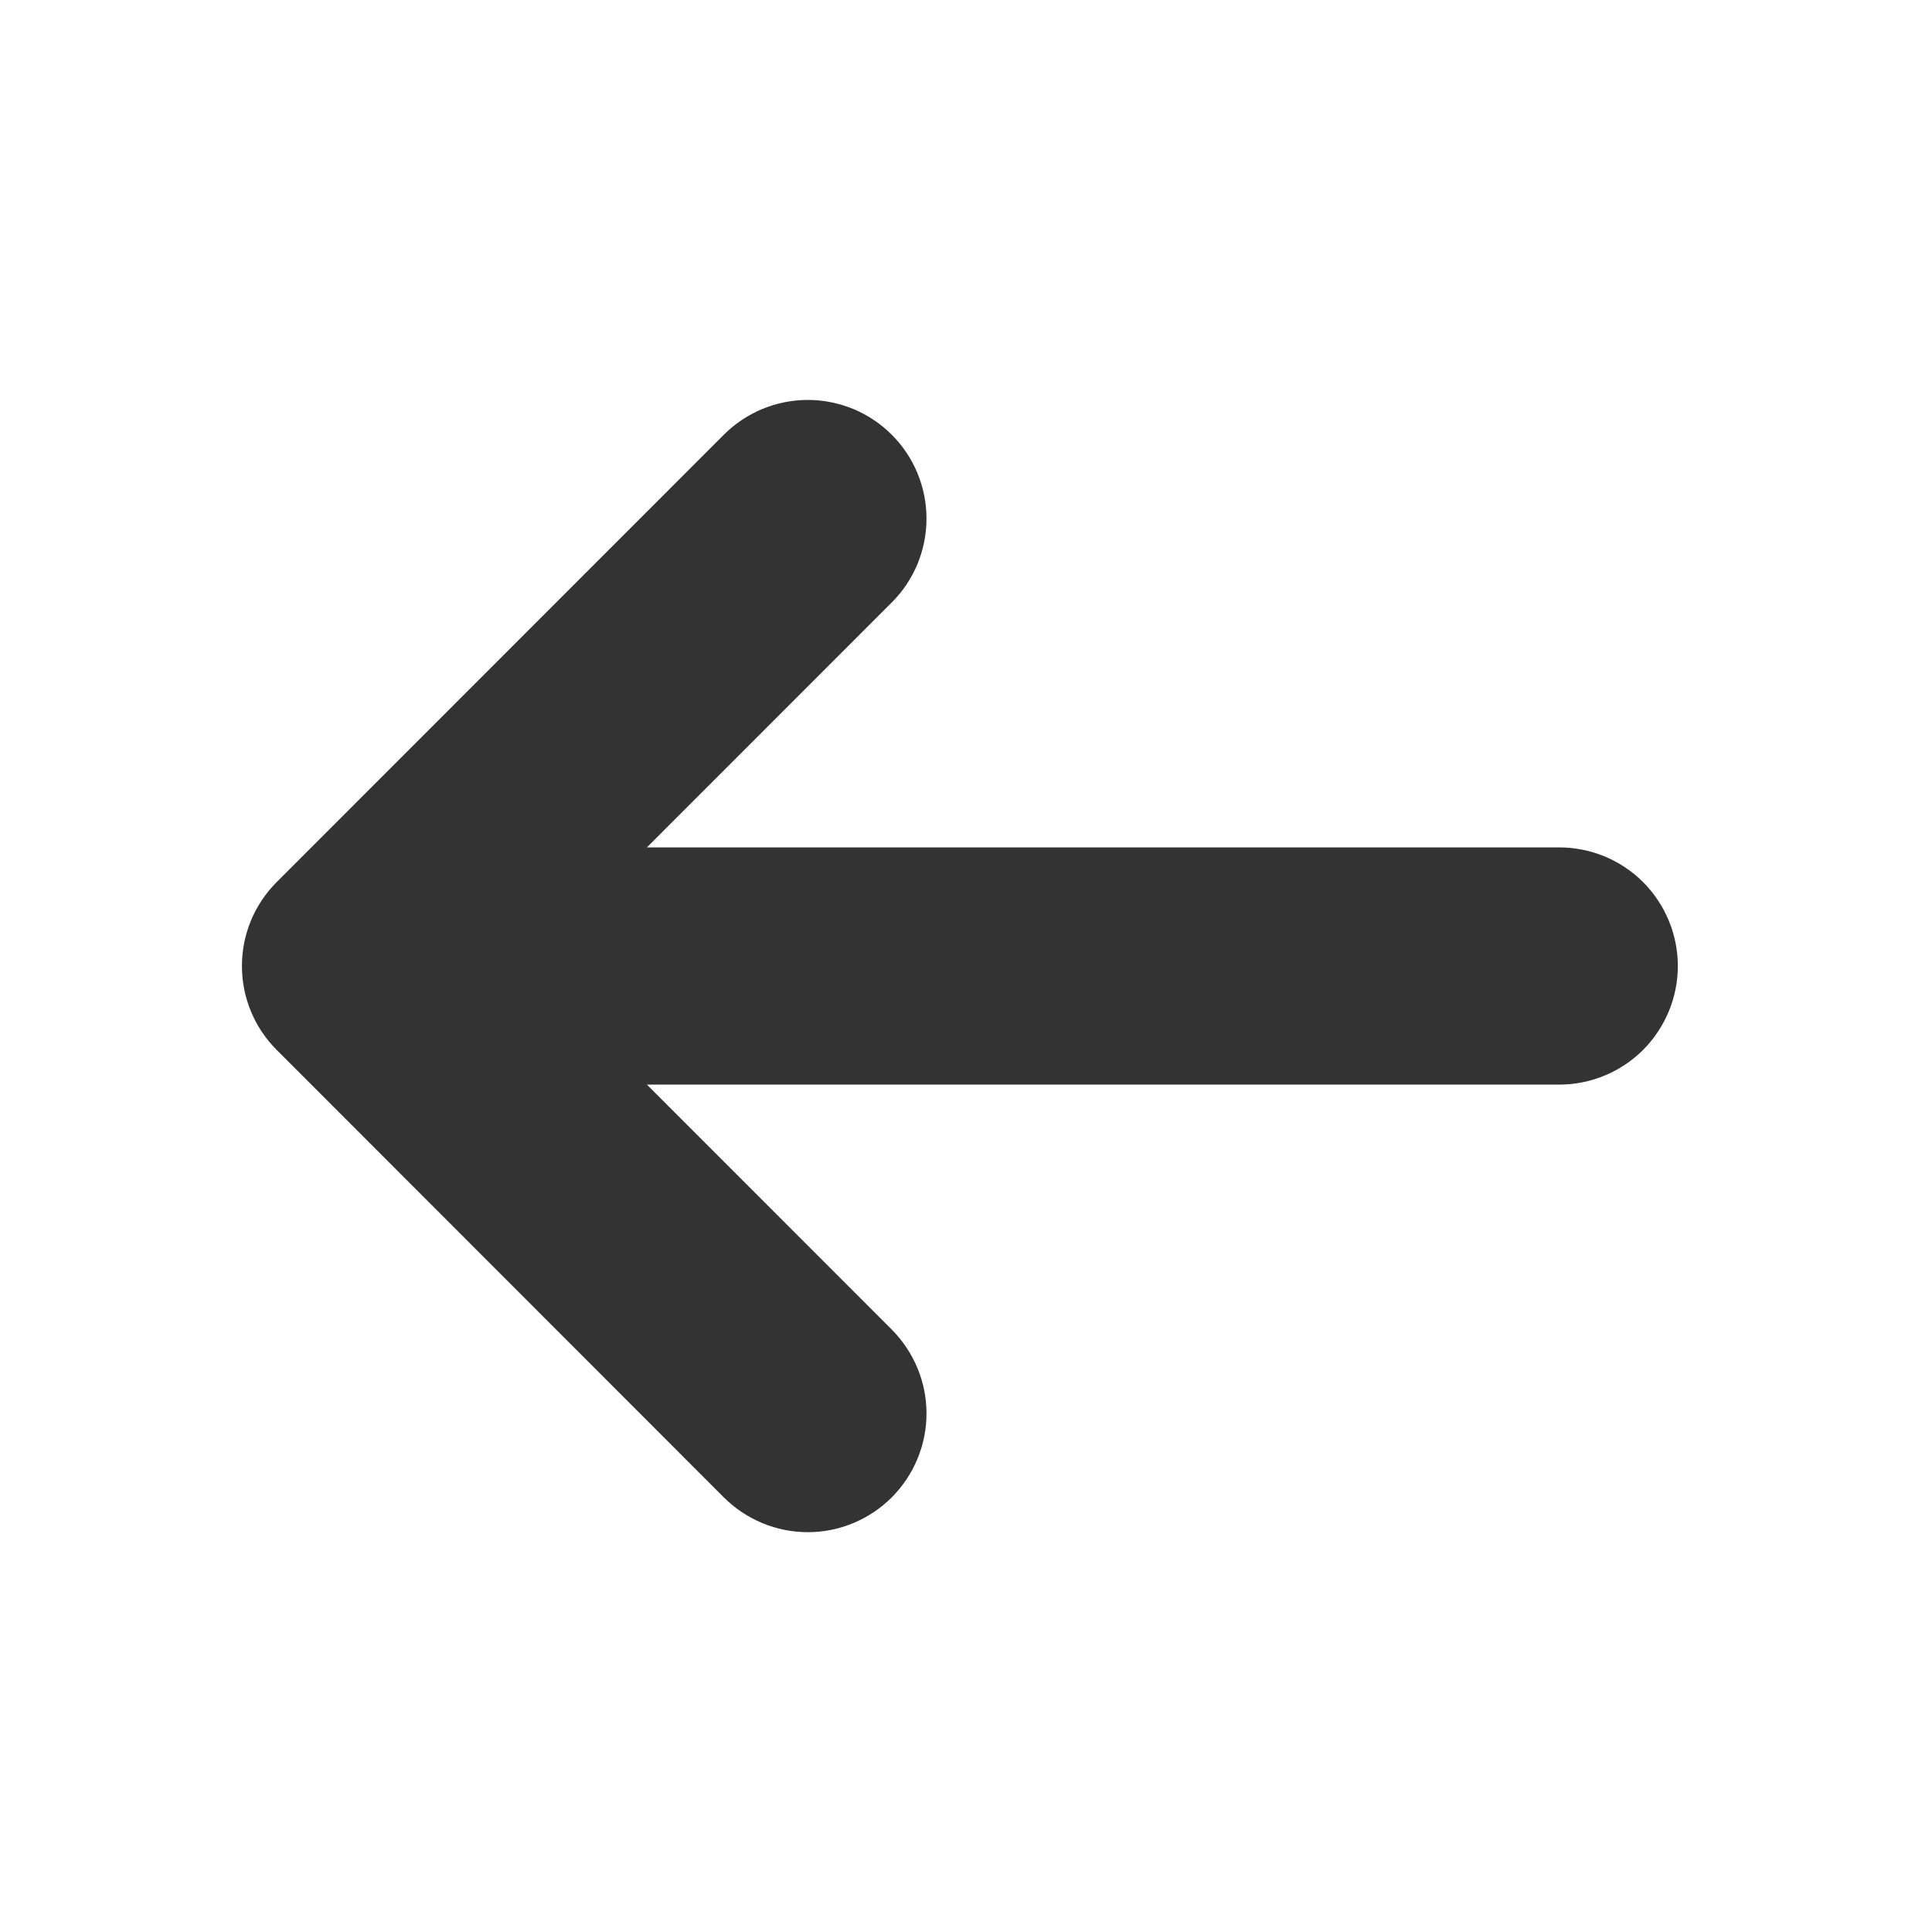 <svg width="18" height="18" viewBox="0 0 18 18" fill="none" xmlns="http://www.w3.org/2000/svg">
<path d="M2.577 8.219C2.37 8.426 2.254 8.707 2.254 9C2.254 9.293 2.37 9.574 2.577 9.781L6.744 13.951C6.952 14.158 7.233 14.275 7.526 14.275C7.819 14.275 8.101 14.158 8.308 13.951C8.515 13.743 8.632 13.462 8.632 13.169C8.632 12.876 8.515 12.595 8.308 12.387L6.027 10.105L14.526 10.105C14.819 10.105 15.101 9.989 15.308 9.782C15.515 9.574 15.632 9.293 15.632 9C15.632 8.707 15.515 8.426 15.308 8.218C15.101 8.011 14.819 7.895 14.526 7.895L6.027 7.895L8.308 5.613C8.411 5.511 8.492 5.389 8.548 5.255C8.603 5.121 8.632 4.977 8.632 4.832C8.632 4.686 8.603 4.543 8.548 4.409C8.492 4.274 8.411 4.153 8.308 4.05C8.205 3.947 8.084 3.866 7.949 3.81C7.815 3.755 7.671 3.726 7.526 3.726C7.381 3.726 7.237 3.755 7.103 3.81C6.969 3.866 6.847 3.947 6.744 4.05L2.577 8.219Z" fill="#333333"/>
</svg>
